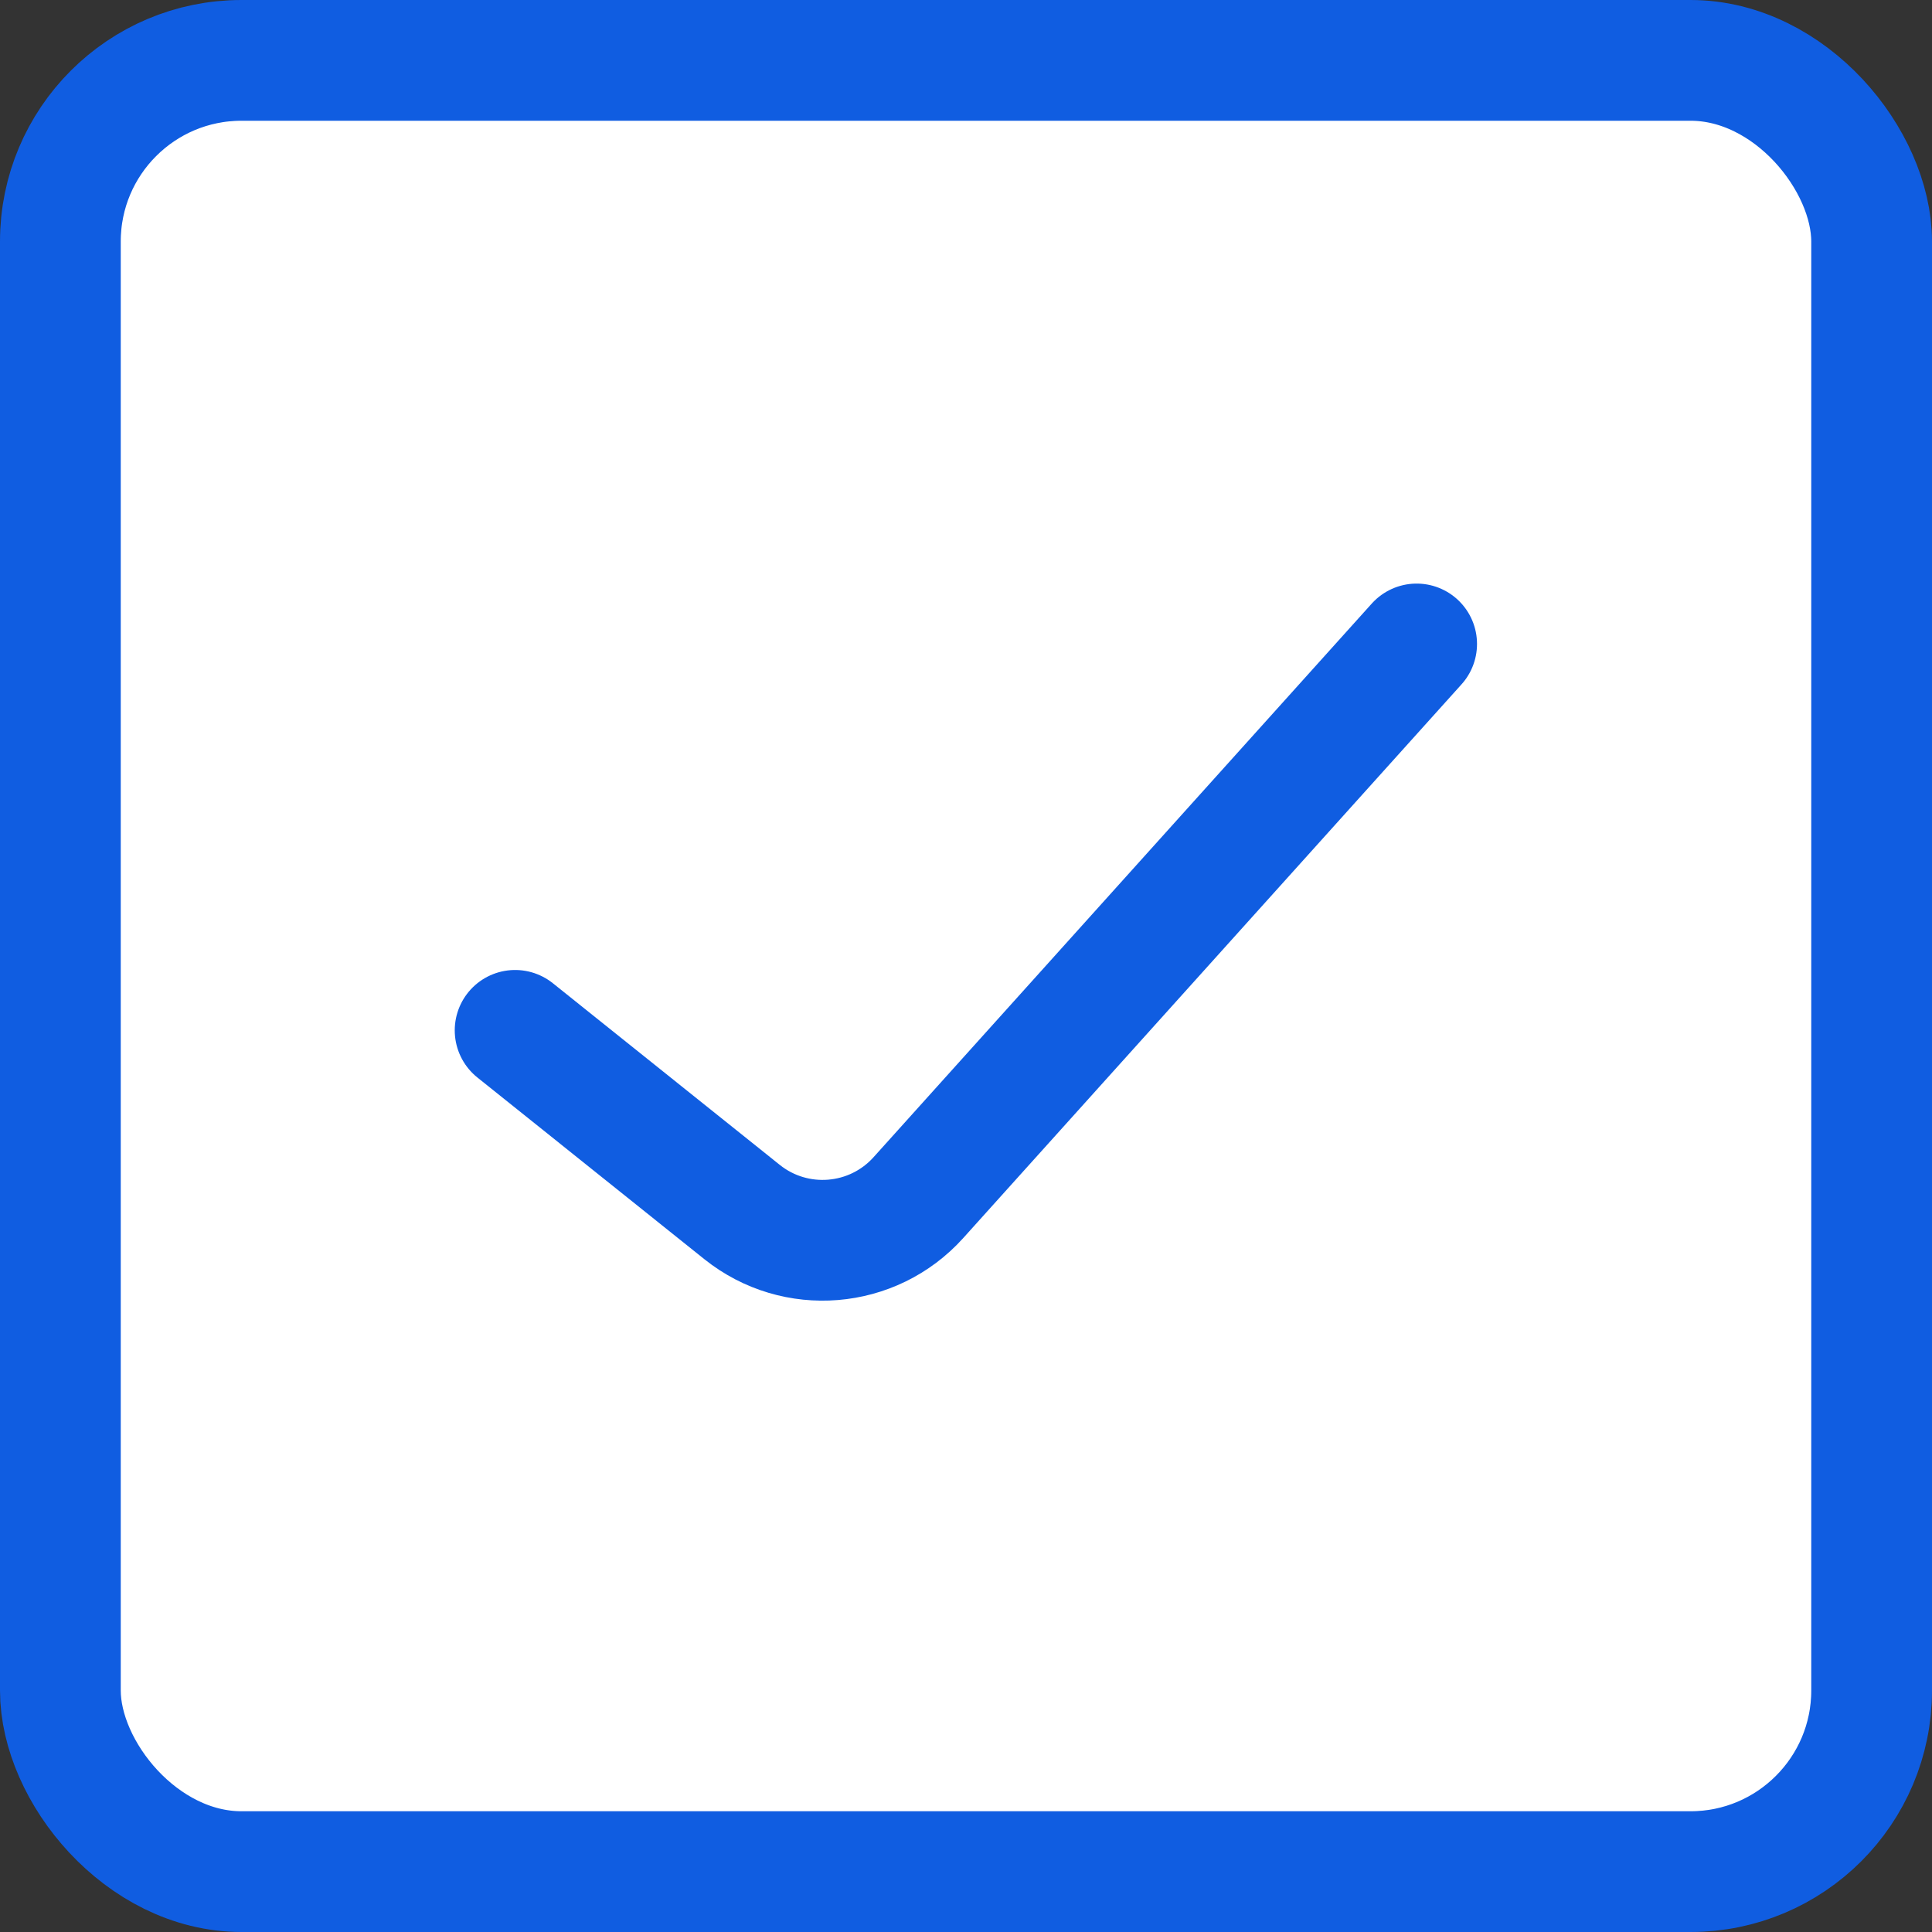 <svg width="16" height="16" viewBox="0 0 16 16" fill="none" xmlns="http://www.w3.org/2000/svg">
<rect x="0" y="0" width="16" height="16" fill="#333333" stroke="none"/>
<rect x="0.5" y="0.5" width="15" height="15" rx="1.5" fill="white" stroke="#105DE1"/>
<path d="M4.266 8.533L6.146 10.038C6.588 10.391 7.228 10.338 7.606 9.918L11.732 5.333" stroke="#105DE1" stroke-linecap="round" stroke-linejoin="round"/>
</svg>
